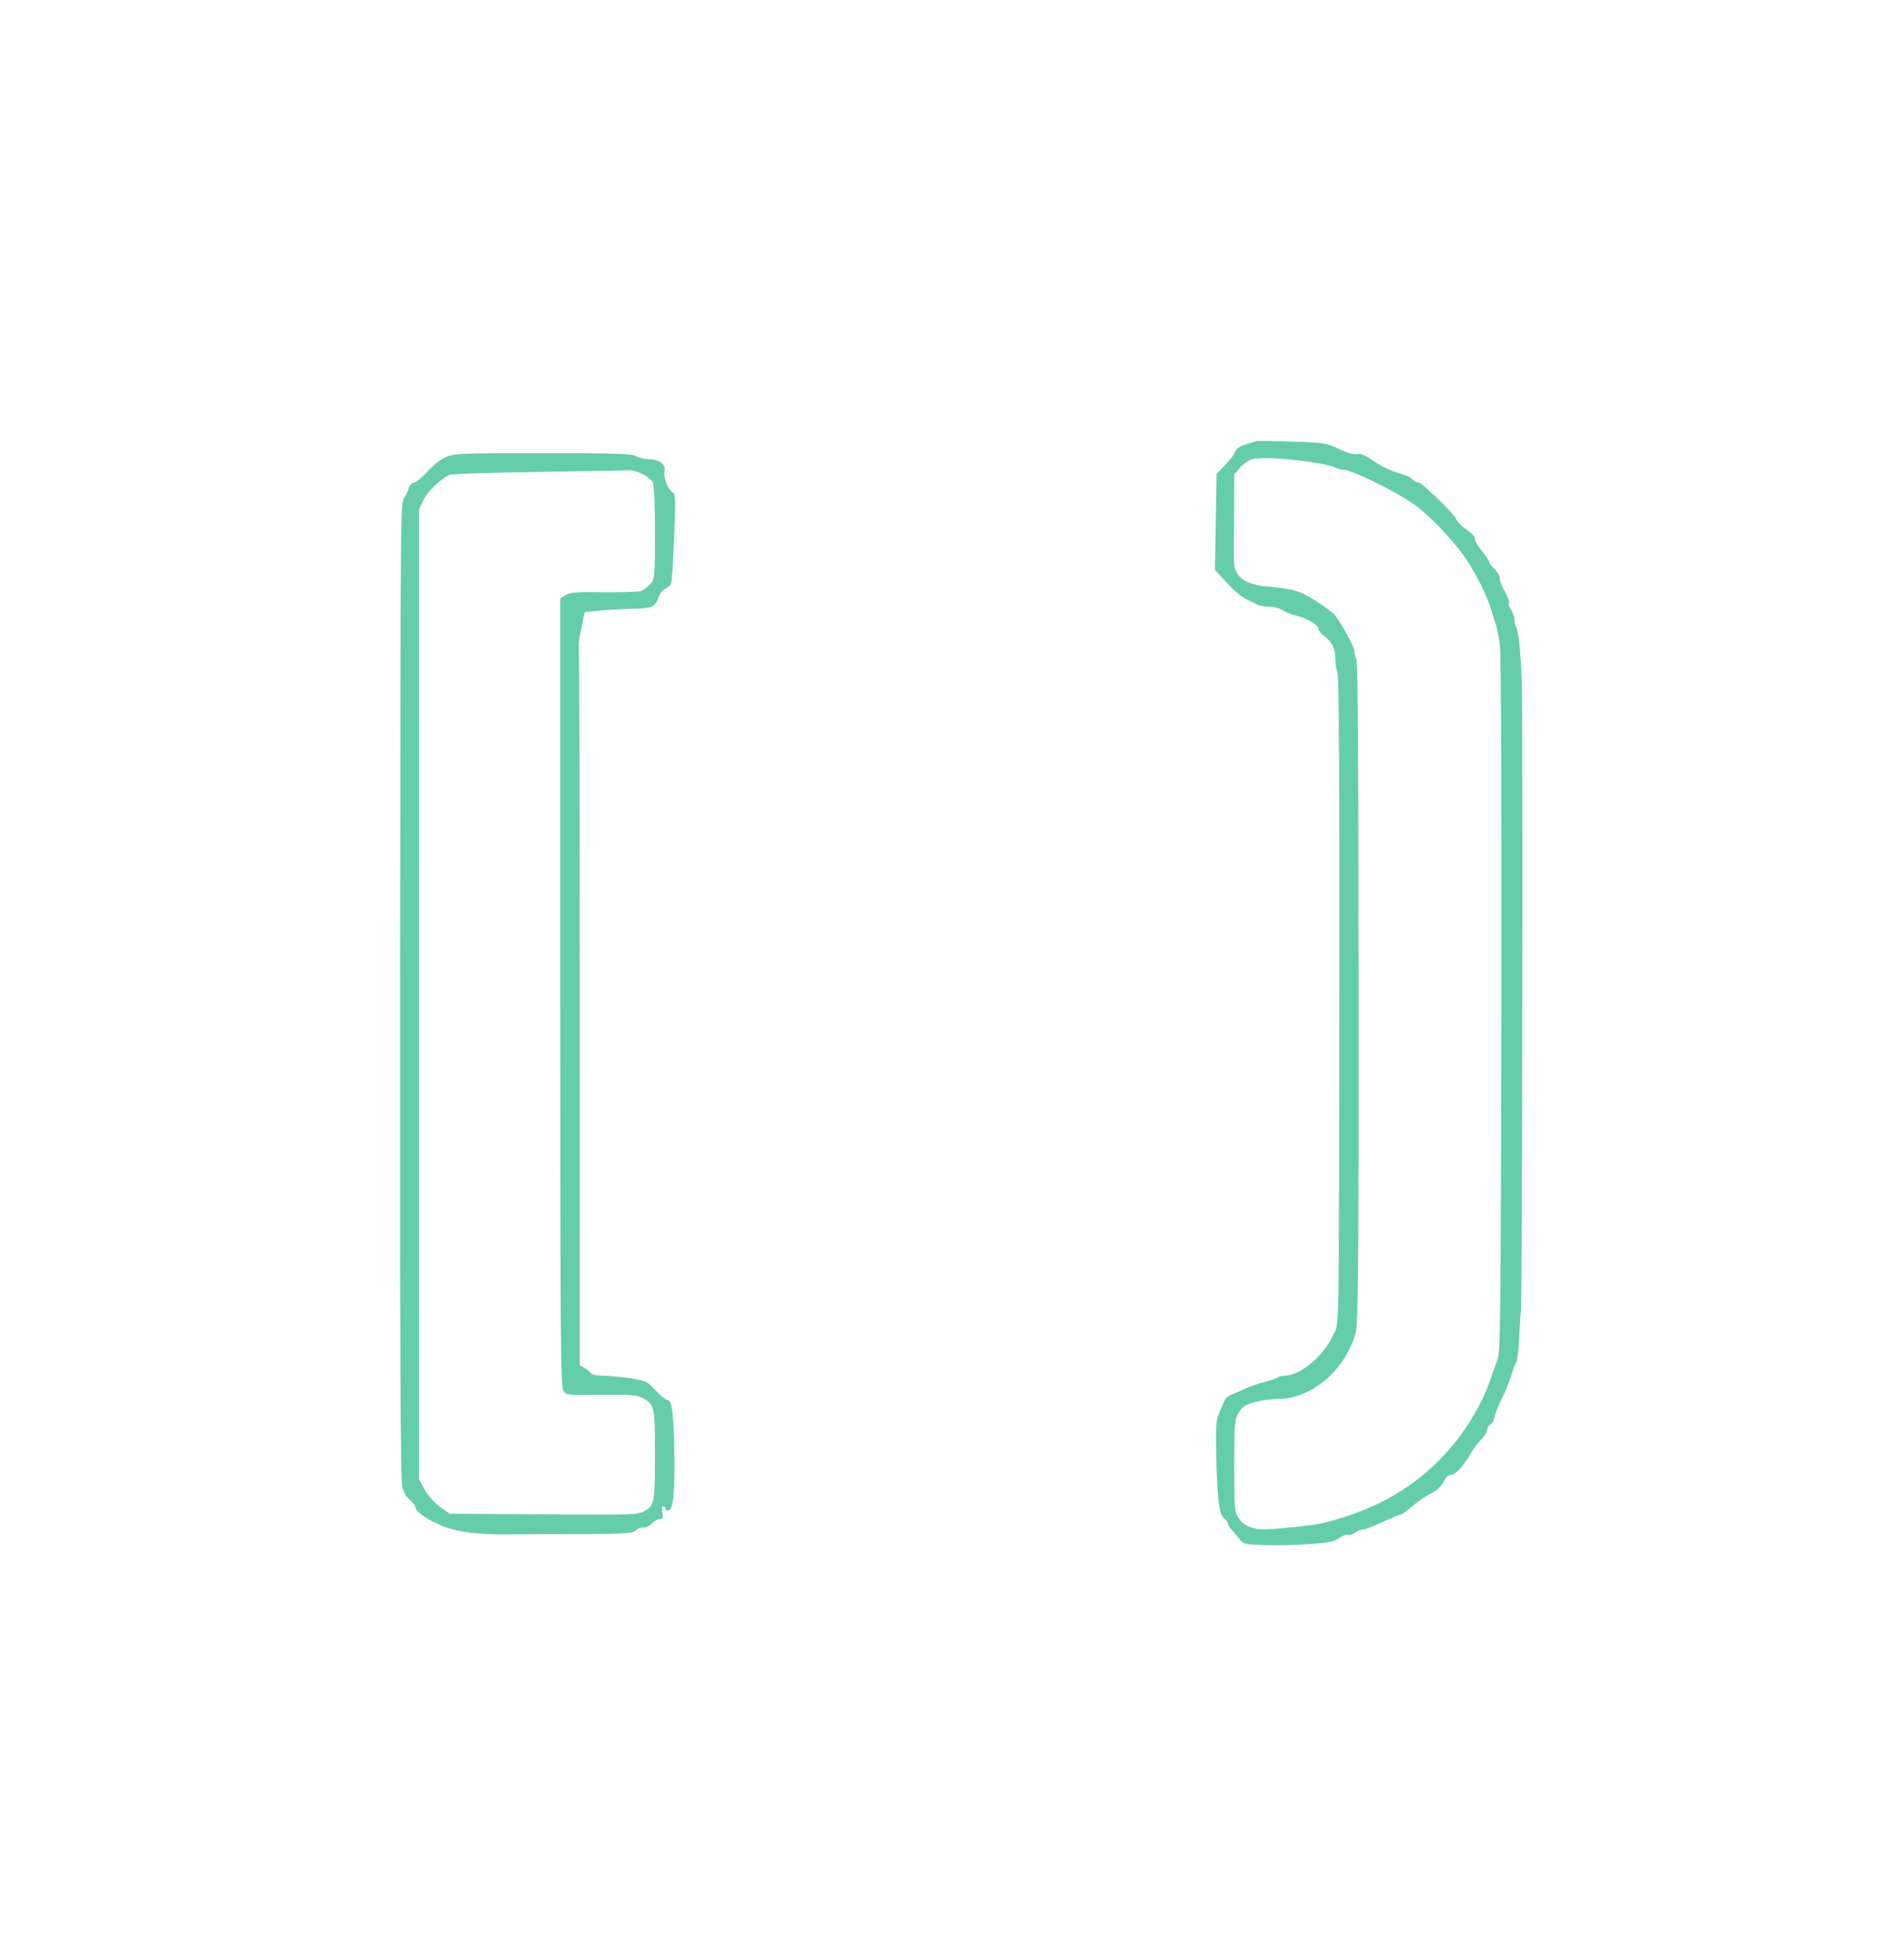 <?xml version="1.0" standalone="no"?>
<!DOCTYPE svg PUBLIC "-//W3C//DTD SVG 20010904//EN"
 "http://www.w3.org/TR/2001/REC-SVG-20010904/DTD/svg10.dtd">
<svg version="1.0" xmlns="http://www.w3.org/2000/svg"
 width="90pt" height="92pt" viewBox="0 0 900 924"
 preserveAspectRatio="xMidYMid meet">
<g transform="translate(0,924) scale(0.1,-0.1)"
fill="#66cdaa" stroke="none">
<path d="M5945 7146 c-5 -2 -29 -9 -52 -16 -28 -9 -45 -20 -49 -34 -3 -12 -25
-40 -47 -63 l-41 -43 -4 -227 -4 -228 54 -58 c50 -54 79 -76 118 -92 8 -4 23
-11 32 -16 10 -5 35 -9 56 -9 20 0 48 -7 61 -16 13 -9 42 -21 64 -26 50 -11
107 -45 107 -63 0 -7 12 -23 28 -35 38 -30 51 -58 52 -107 0 -23 5 -54 10 -69
7 -18 10 -489 9 -1443 -2 -1788 0 -1634 -31 -1701 -44 -97 -155 -189 -229
-190 -14 0 -29 -4 -35 -9 -5 -4 -31 -14 -59 -20 -27 -7 -68 -21 -90 -31 -22
-10 -52 -24 -68 -29 -15 -6 -30 -19 -33 -28 -4 -10 -15 -36 -25 -58 -15 -34
-17 -62 -15 -195 5 -211 14 -292 38 -308 10 -7 18 -18 18 -24 0 -5 9 -20 20
-32 10 -11 27 -31 37 -44 16 -21 28 -23 118 -26 55 -2 151 0 213 5 90 6 118
12 142 29 16 12 34 18 40 15 5 -3 20 1 32 9 12 9 30 16 40 16 9 0 50 16 91 35
41 19 79 35 85 35 6 0 32 18 58 41 26 23 66 50 90 61 27 14 47 33 58 54 9 20
23 34 34 34 22 0 60 40 94 100 15 25 38 56 52 69 14 14 26 32 26 42 0 10 7 22
15 27 9 4 18 21 21 36 2 16 18 54 33 85 16 31 36 80 45 110 9 29 20 59 25 65
5 6 12 63 14 126 3 63 7 117 8 120 6 12 10 2827 4 2980 -4 133 -15 242 -26
261 -5 10 -9 27 -9 39 0 11 -7 32 -16 45 -9 13 -13 28 -10 34 3 5 -5 29 -19
53 -14 23 -25 52 -25 64 0 11 -11 31 -25 44 -14 13 -25 28 -25 33 0 6 -16 30
-36 54 -20 24 -34 49 -31 56 2 7 -15 26 -39 42 -24 17 -47 39 -50 50 -7 24
-163 175 -181 175 -6 0 -19 7 -28 16 -8 9 -40 22 -70 30 -30 8 -81 33 -112 55
-42 29 -64 38 -81 34 -14 -3 -45 5 -85 24 -58 28 -71 30 -222 35 -88 3 -164 4
-170 2z m265 -100 c47 -7 95 -18 107 -24 12 -7 31 -12 42 -12 37 0 229 -93
326 -158 74 -49 197 -178 258 -269 48 -72 97 -172 117 -238 6 -22 16 -53 22
-70 6 -16 14 -61 19 -98 6 -39 8 -766 7 -1710 -3 -1491 -4 -1646 -19 -1682 -9
-22 -24 -65 -34 -95 -32 -99 -105 -225 -186 -320 -155 -181 -347 -295 -609
-360 -36 -9 -195 -26 -264 -29 -66 -2 -112 16 -135 53 -20 31 -21 48 -21 249
0 200 1 218 21 251 16 28 31 38 74 50 29 9 80 16 114 16 158 0 319 137 367
313 12 44 15 294 14 1615 0 1025 -3 1570 -10 1582 -5 10 -10 28 -10 40 0 19
-58 126 -93 171 -7 9 -46 38 -87 65 -77 49 -111 60 -235 70 -76 7 -124 29
-143 66 -15 30 -15 23 -13 260 l1 206 26 31 c14 17 40 35 57 41 37 11 163 5
287 -14z"/>
<path d="M2092 7068 c-23 -11 -61 -41 -83 -67 -22 -25 -50 -48 -62 -51 -12 -3
-24 -14 -26 -25 -2 -11 -10 -30 -19 -44 -21 -32 -20 81 -22 -2482 -1 -1544 2
-2189 10 -2217 6 -23 22 -50 35 -60 14 -11 25 -26 26 -33 1 -23 60 -65 134
-94 69 -27 164 -39 300 -38 28 0 106 1 175 1 385 0 423 1 442 20 7 7 22 12 35
12 13 0 31 9 40 20 10 11 26 20 36 20 15 0 17 5 12 30 -4 19 -3 30 4 30 6 0
11 -4 11 -10 0 -5 5 -10 10 -10 25 0 33 61 32 235 -2 212 -10 290 -32 290 -9
0 -34 21 -57 45 -39 43 -46 46 -120 58 -43 6 -102 12 -130 12 -33 0 -55 5 -60
14 -4 7 -18 18 -29 24 l-21 11 0 1706 c0 937 -2 1707 -5 1710 -2 3 3 40 12 82
l16 78 65 6 c35 4 102 8 149 9 105 2 121 8 135 51 6 19 21 38 33 44 12 5 25
16 28 25 4 8 10 107 15 220 7 171 6 206 -6 212 -23 14 -46 70 -40 99 8 34 -24
59 -75 59 -19 1 -46 7 -60 15 -21 12 -99 14 -445 14 -404 0 -422 -1 -463 -21z
m938 -78 c22 -11 44 -29 50 -39 6 -12 10 -107 10 -239 0 -213 -1 -220 -22
-244 -13 -14 -32 -28 -43 -33 -11 -4 -91 -7 -178 -6 -130 2 -163 -1 -183 -14
l-24 -16 0 -1874 c0 -1685 2 -1875 16 -1889 18 -19 11 -18 195 -16 117 1 153
-2 177 -14 59 -31 62 -41 62 -257 0 -238 -2 -253 -46 -279 -32 -20 -44 -21
-481 -18 l-448 3 -46 33 c-27 20 -58 54 -73 82 l-26 48 0 2303 0 2302 21 44
c20 41 80 99 124 119 11 5 205 11 430 14 226 3 418 7 428 8 10 1 35 -7 57 -18z"/>
</g>
</svg>
